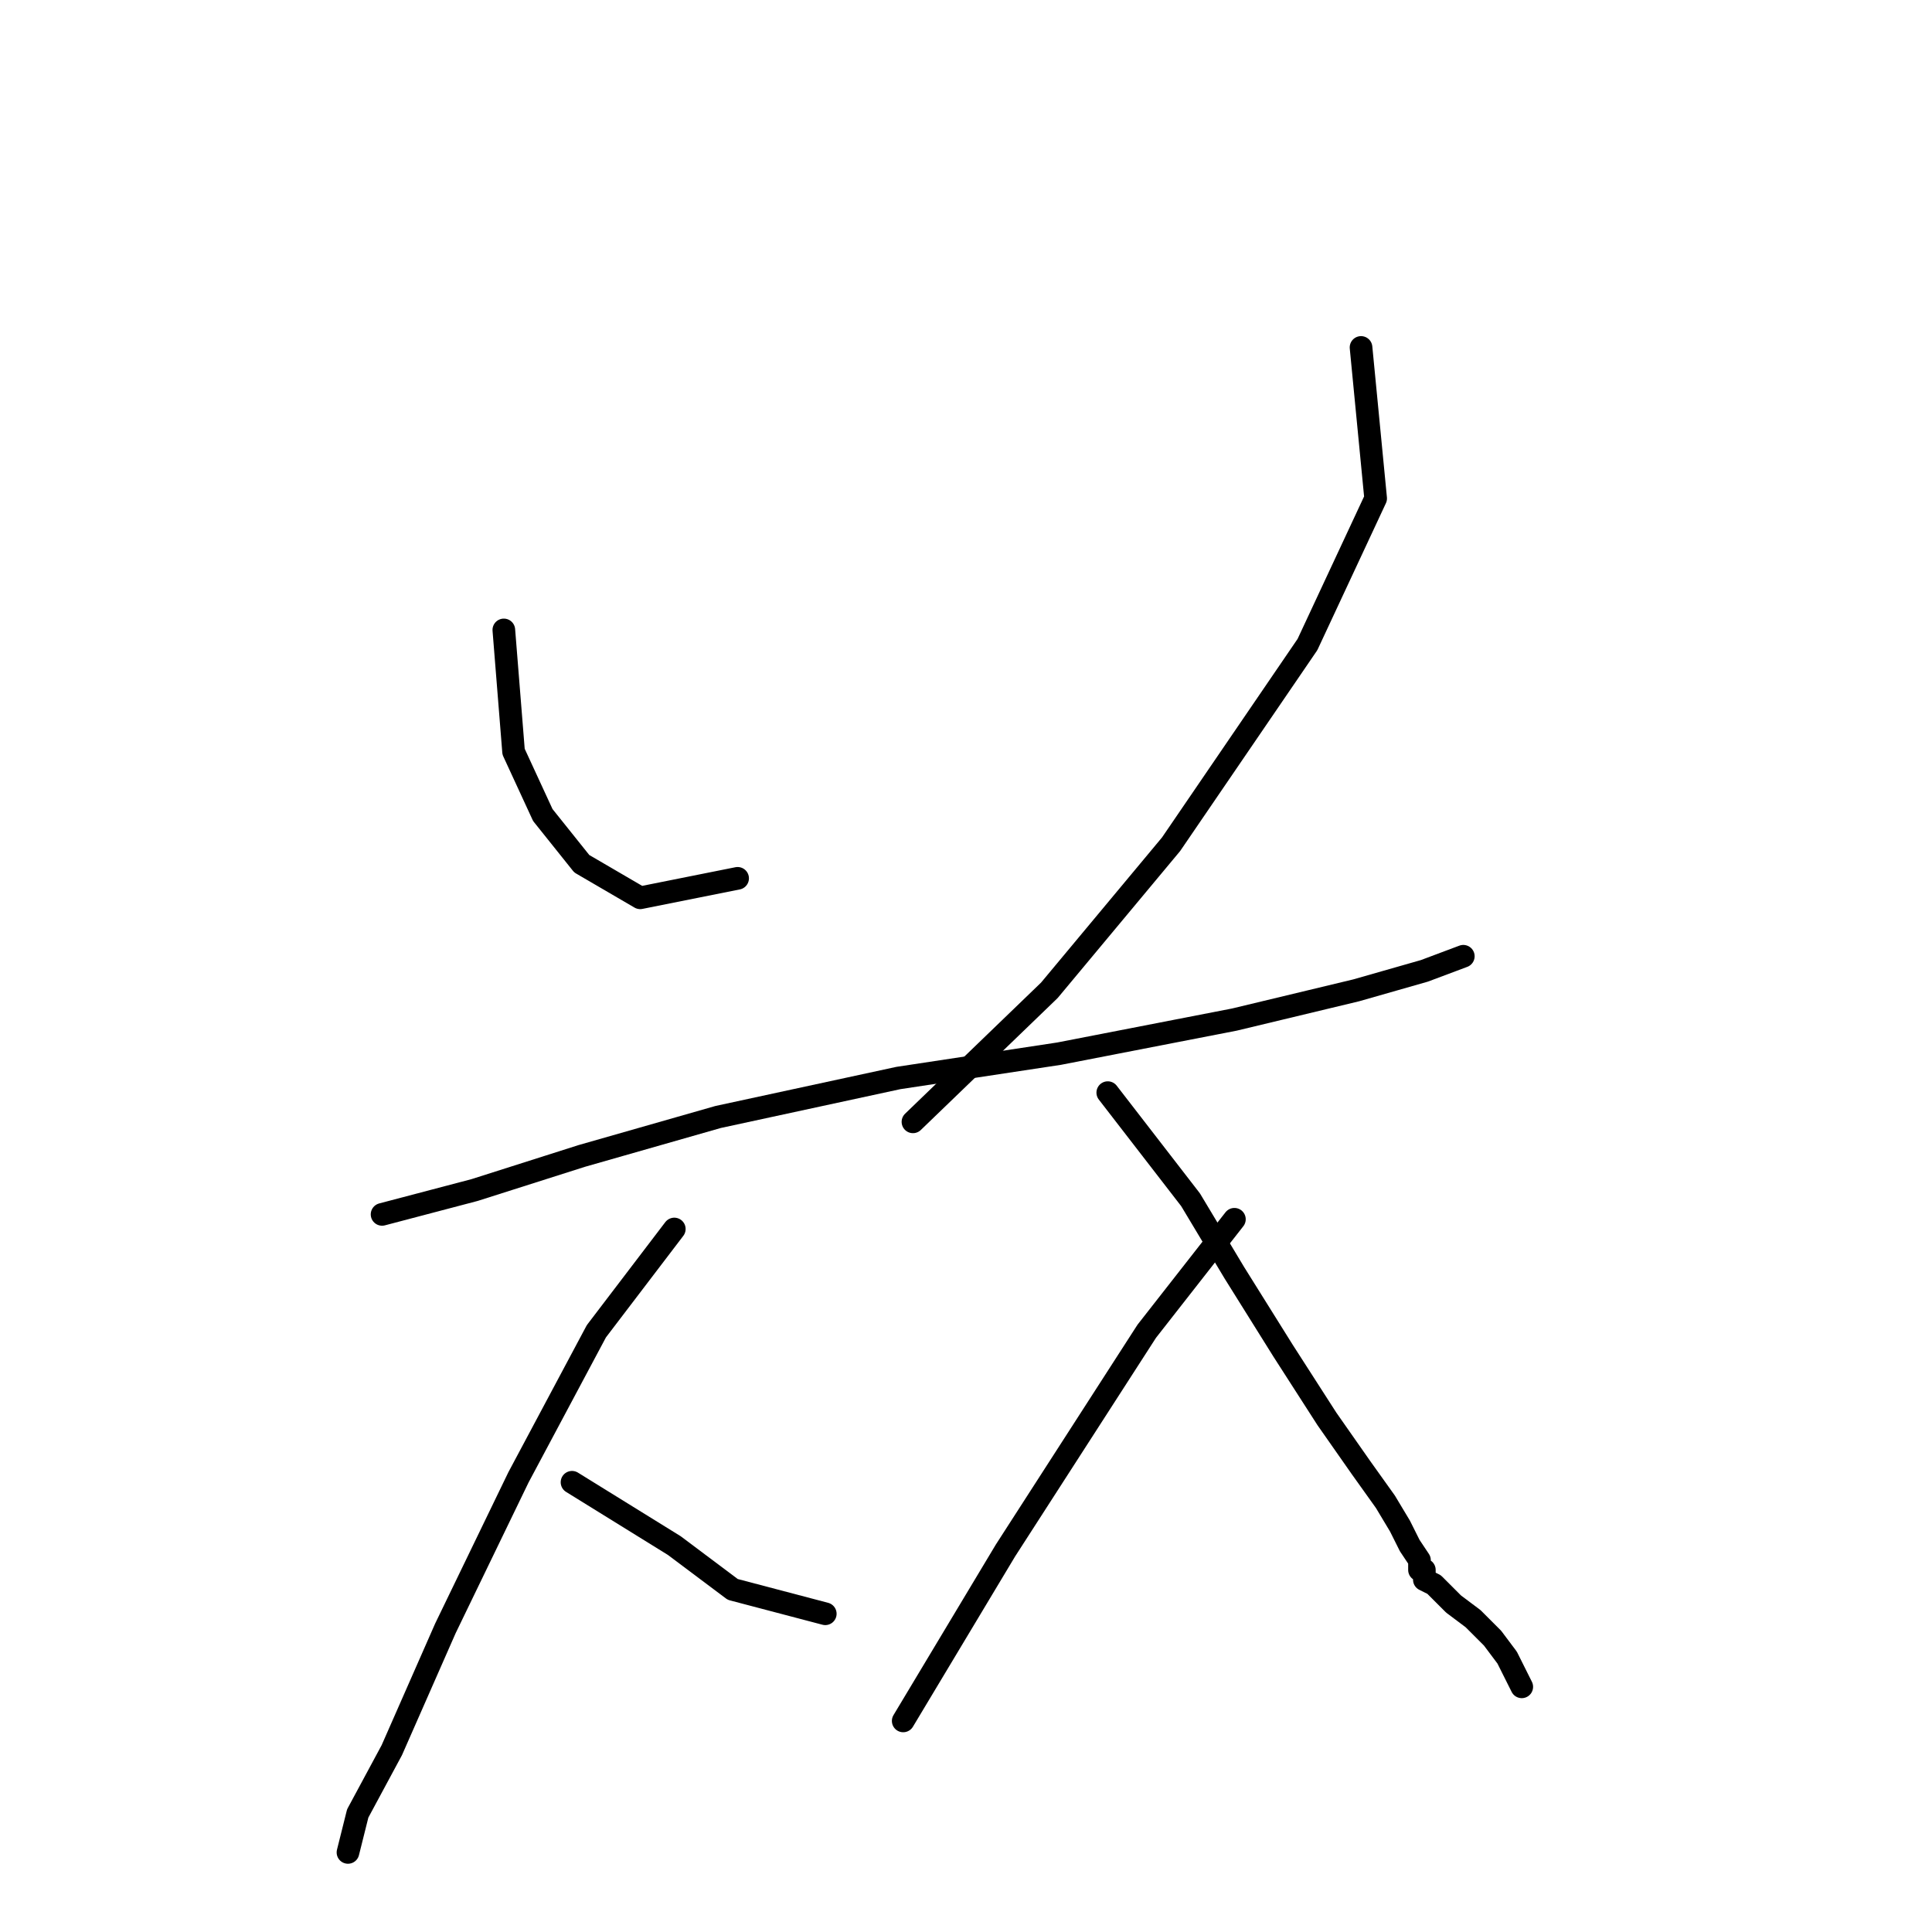 <?xml version="1.0" standalone="no"?>
    <svg width="256" height="256" xmlns="http://www.w3.org/2000/svg" version="1.1">
    <polyline stroke="black" stroke-width="3" stroke-linecap="round" fill="transparent" stroke-linejoin="round" points="66.76 83.469 68.051 99.603 71.923 107.993 77.086 114.447 84.83 118.964 97.738 116.383 97.738 116.383 " />
        <polyline stroke="black" stroke-width="3" stroke-linecap="round" fill="transparent" stroke-linejoin="round" points="180.344 46.038 182.281 66.044 173.245 85.405 155.175 111.865 139.041 131.226 120.971 148.651 120.971 148.651 " />
        <polyline stroke="black" stroke-width="3" stroke-linecap="round" fill="transparent" stroke-linejoin="round" points="50.626 160.913 62.888 157.686 77.086 153.169 95.156 148.006 119.035 142.843 140.332 139.616 163.565 135.099 179.699 131.226 188.734 128.645 193.897 126.709 193.897 126.709 " />
        <polyline stroke="black" stroke-width="3" stroke-linecap="round" fill="transparent" stroke-linejoin="round" points="89.348 162.849 79.022 176.402 68.696 195.763 59.016 215.769 51.917 231.904 47.399 240.293 46.108 245.456 46.108 245.456 " />
        <polyline stroke="black" stroke-width="3" stroke-linecap="round" fill="transparent" stroke-linejoin="round" points="146.785 144.779 157.757 158.977 163.565 168.658 170.019 178.984 175.827 188.019 180.344 194.472 183.571 198.99 185.507 202.217 186.798 204.798 188.089 206.734 188.089 208.025 188.734 208.025 188.734 209.316 190.025 209.961 191.316 211.252 192.606 212.543 195.188 214.479 197.769 217.06 199.705 219.642 201.642 223.514 201.642 223.514 " />
        <polyline stroke="black" stroke-width="3" stroke-linecap="round" fill="transparent" stroke-linejoin="round" points="75.795 196.408 89.348 204.798 97.092 210.606 109.354 213.833 109.354 213.833 " />
        <polyline stroke="black" stroke-width="3" stroke-linecap="round" fill="transparent" stroke-linejoin="round" points="163.565 161.559 151.948 176.402 133.233 205.444 119.68 228.031 119.68 228.031 " />
        </svg>